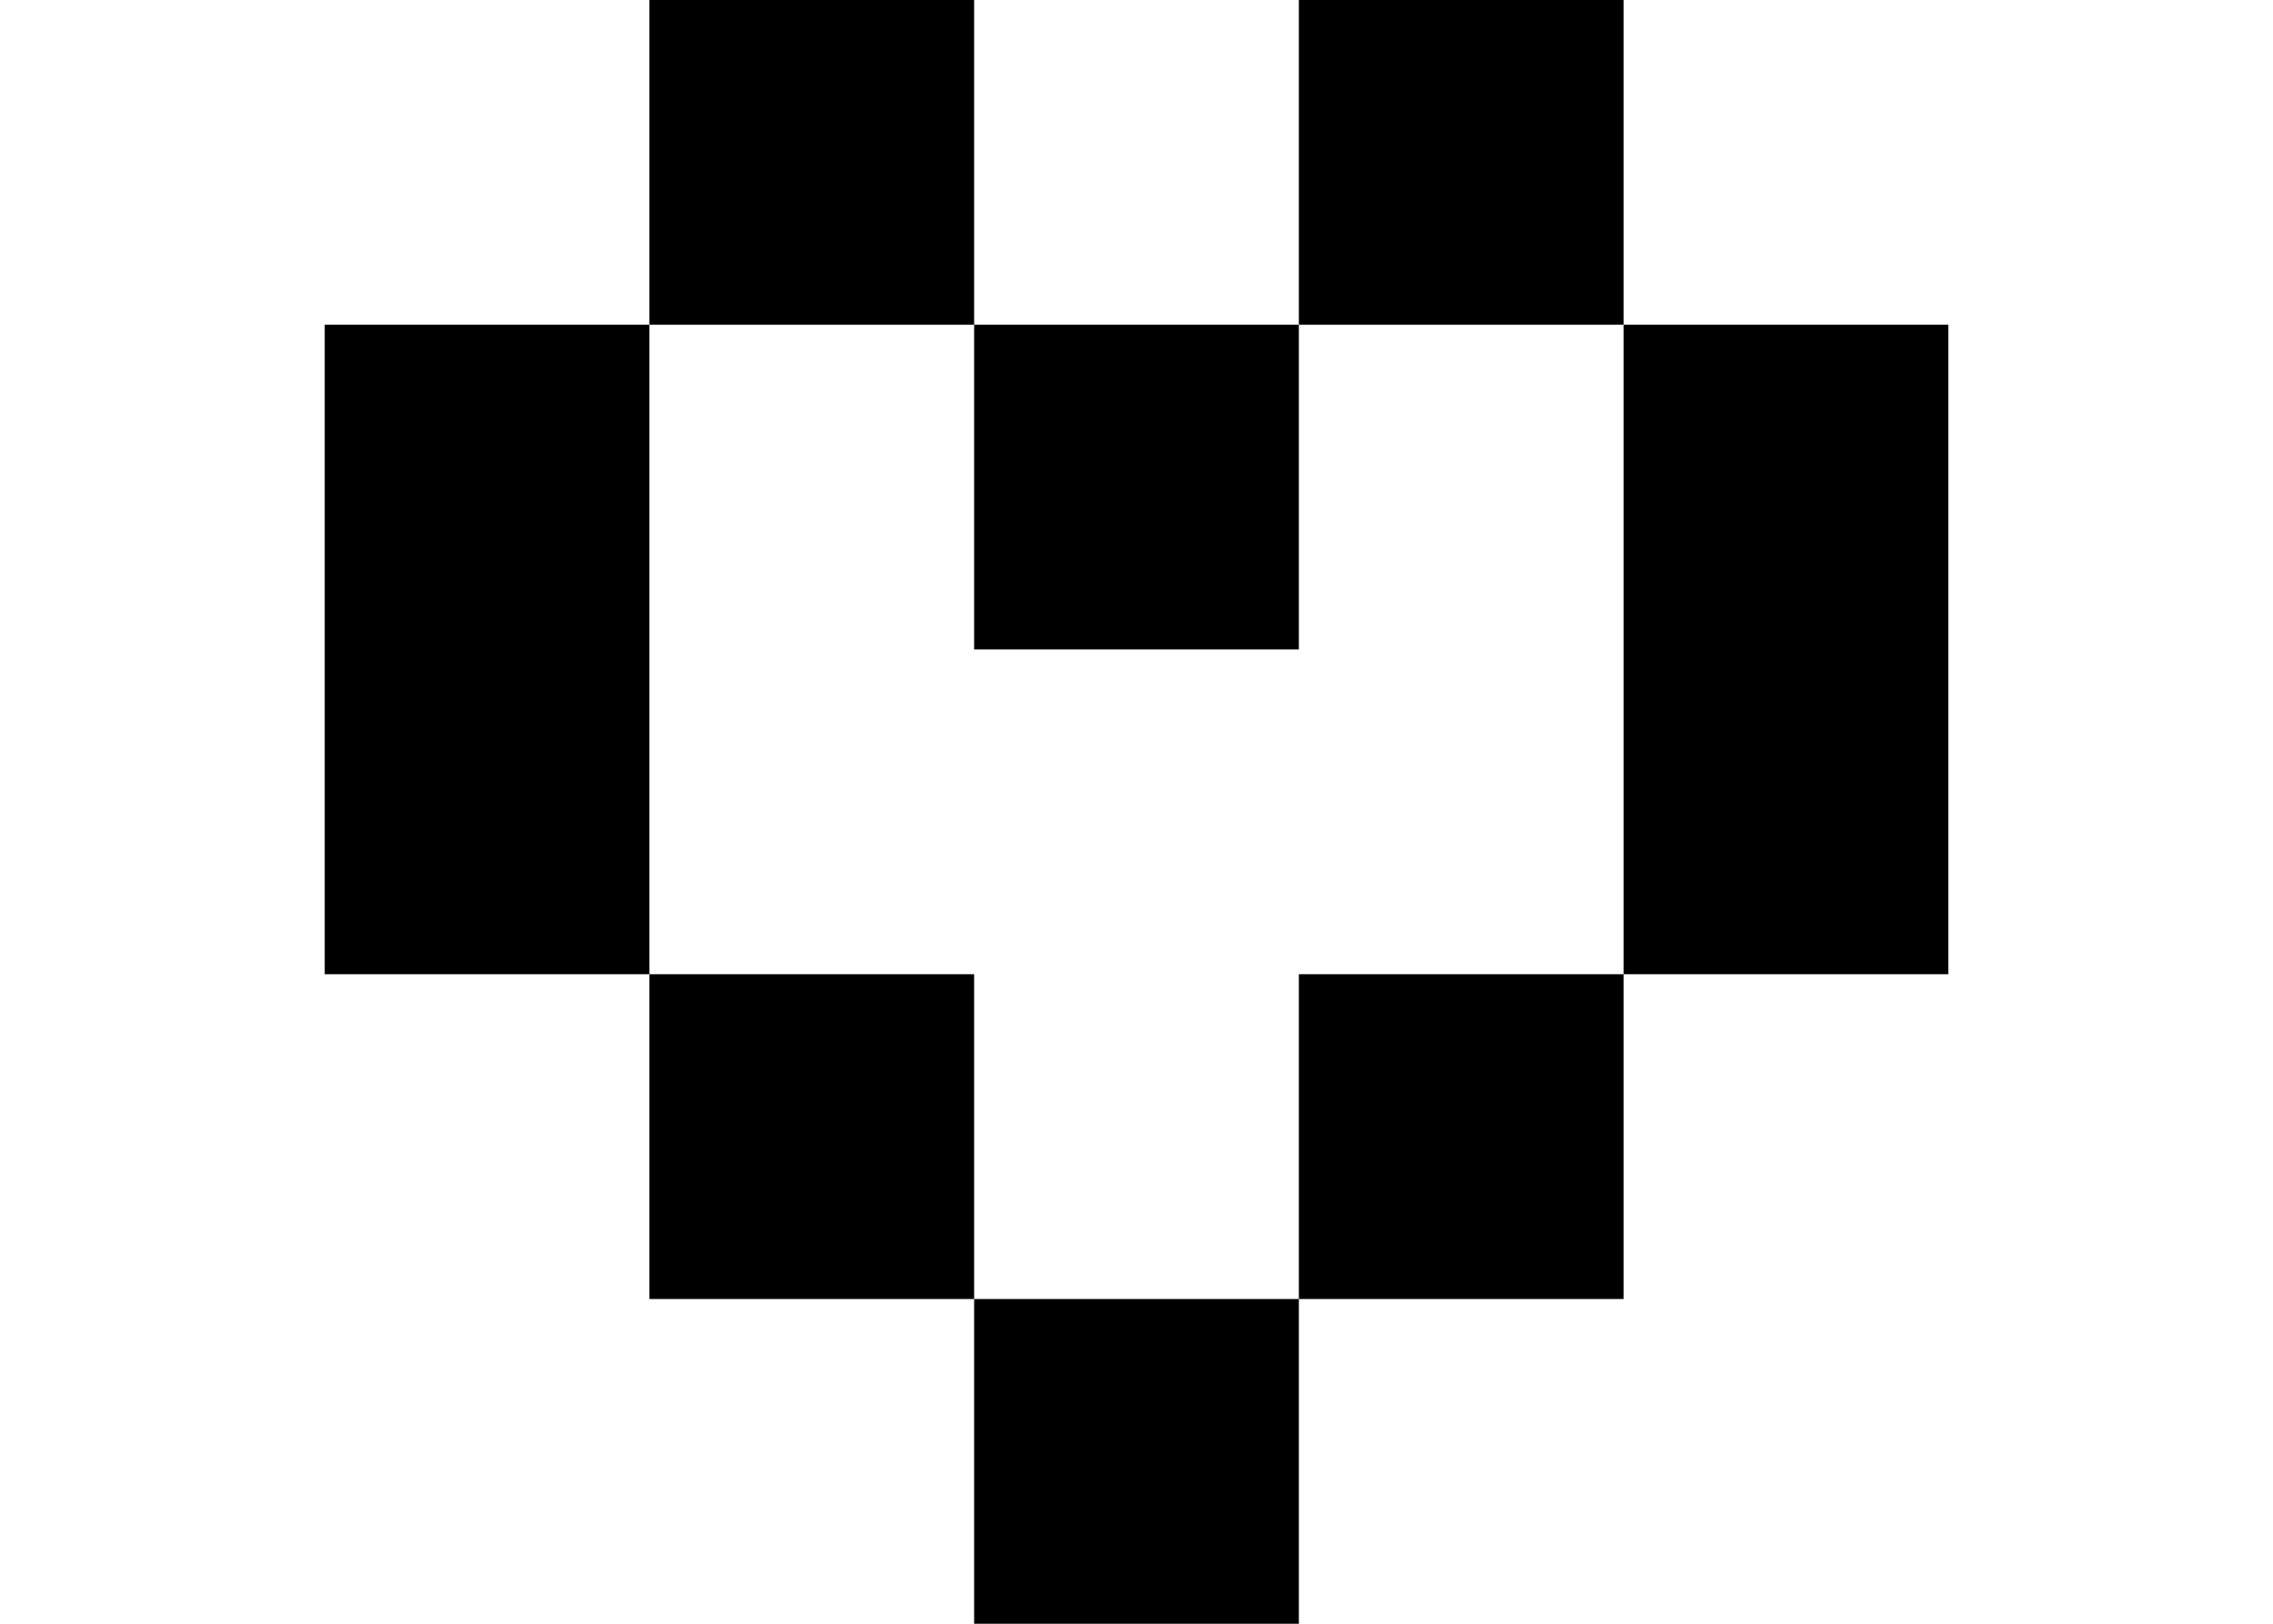 <svg width="7" height="5" viewBox="0 0 7 5" fill="none" xmlns="http://www.w3.org/2000/svg">
<path fill-rule="evenodd" clip-rule="evenodd" d="M5 0H4V1H3V0H2V1H1V2V3H2V4H3V5H4V4H5V3H6V2V1H5V0ZM5 1V2V3H4V4H3V3H2V2V1H3V2H4V1H5Z" fill="black"/>
</svg>
